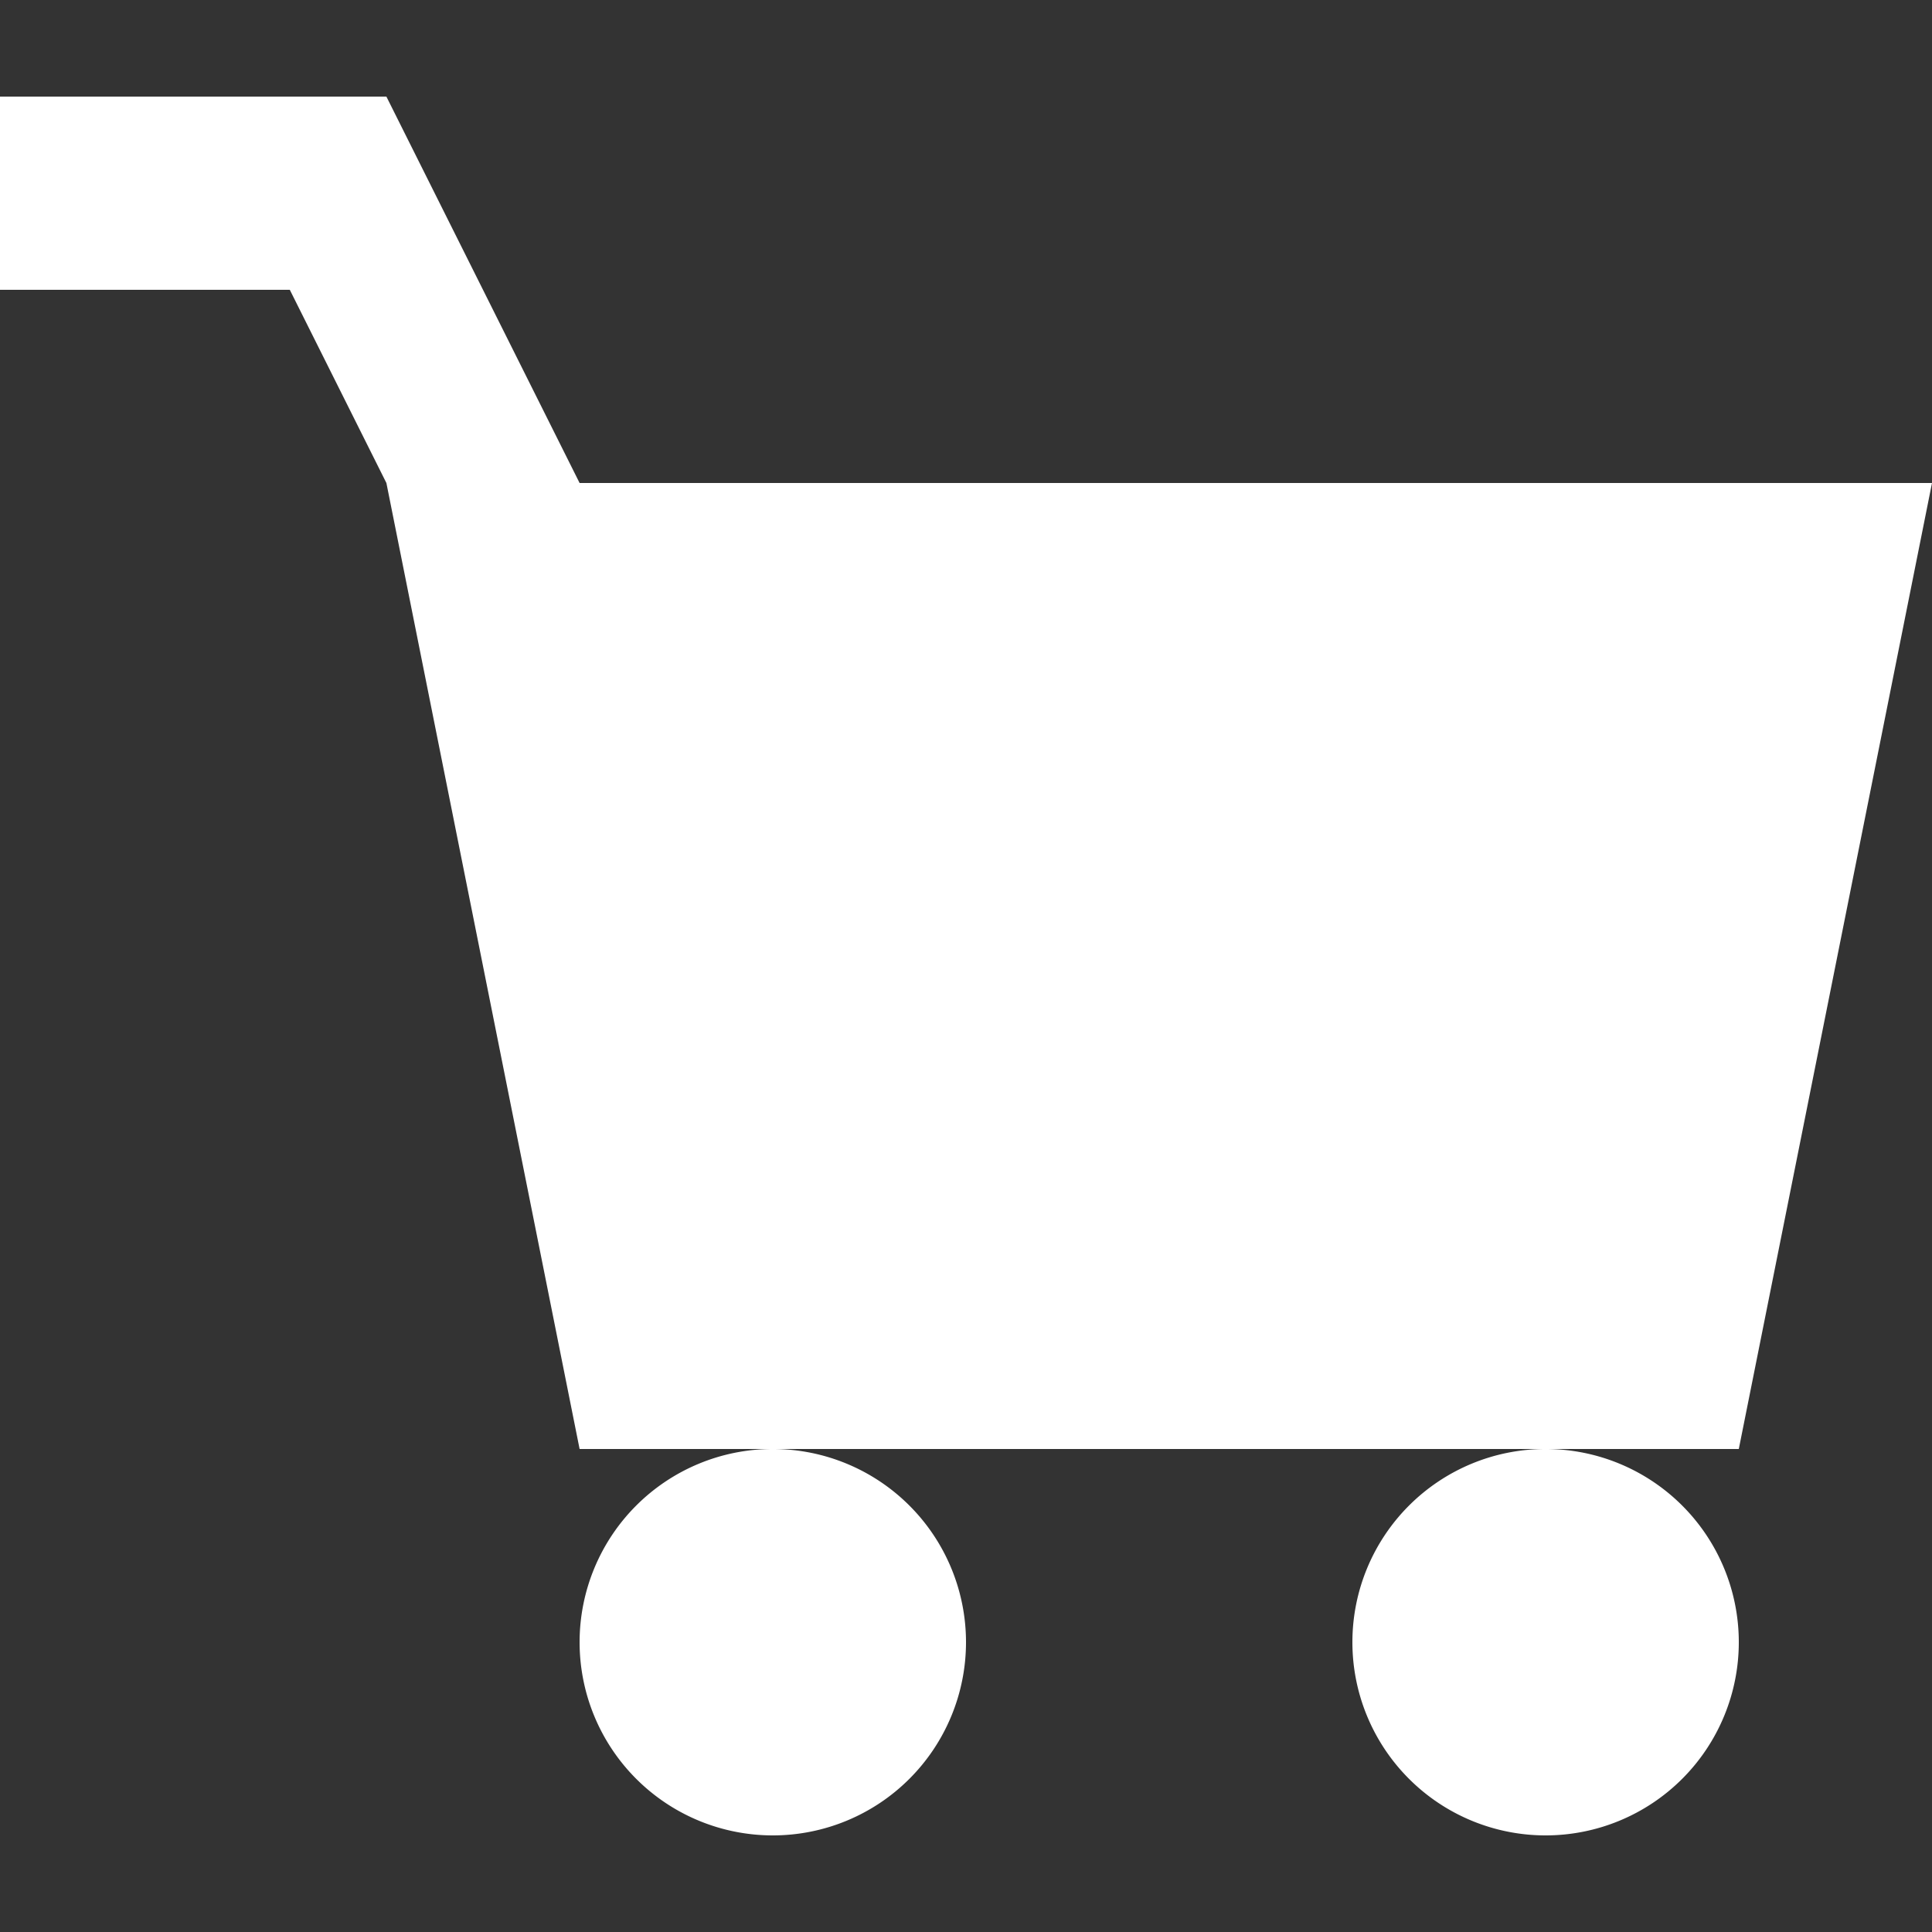 <?xml version="1.0" standalone="no"?><!DOCTYPE svg PUBLIC "-//W3C//DTD SVG 1.1//EN" "http://www.w3.org/Graphics/SVG/1.1/DTD/svg11.dtd"><svg t="1540521521119" class="icon" style="" viewBox="0 0 1024 1024" version="1.1" xmlns="http://www.w3.org/2000/svg" p-id="19424" xmlns:xlink="http://www.w3.org/1999/xlink" width="200" height="200"><rect x="0" y="0" width="1024" height="1024" fill="#333333" stroke="none"/><defs><style type="text/css"></style></defs><path d="M921.6 768H307.2L204.8 256 153.6 153.6H0V51.2h204.8l102.4 204.8h716.8z m0 102.4a102.4 102.4 0 1 1-102.4-102.4 102.4 102.4 0 0 1 102.4 102.4z m-409.6 0a102.4 102.4 0 1 1-102.4-102.4 102.4 102.4 0 0 1 102.4 102.4z" fill="#ffffff" p-id="19425"></path></svg>